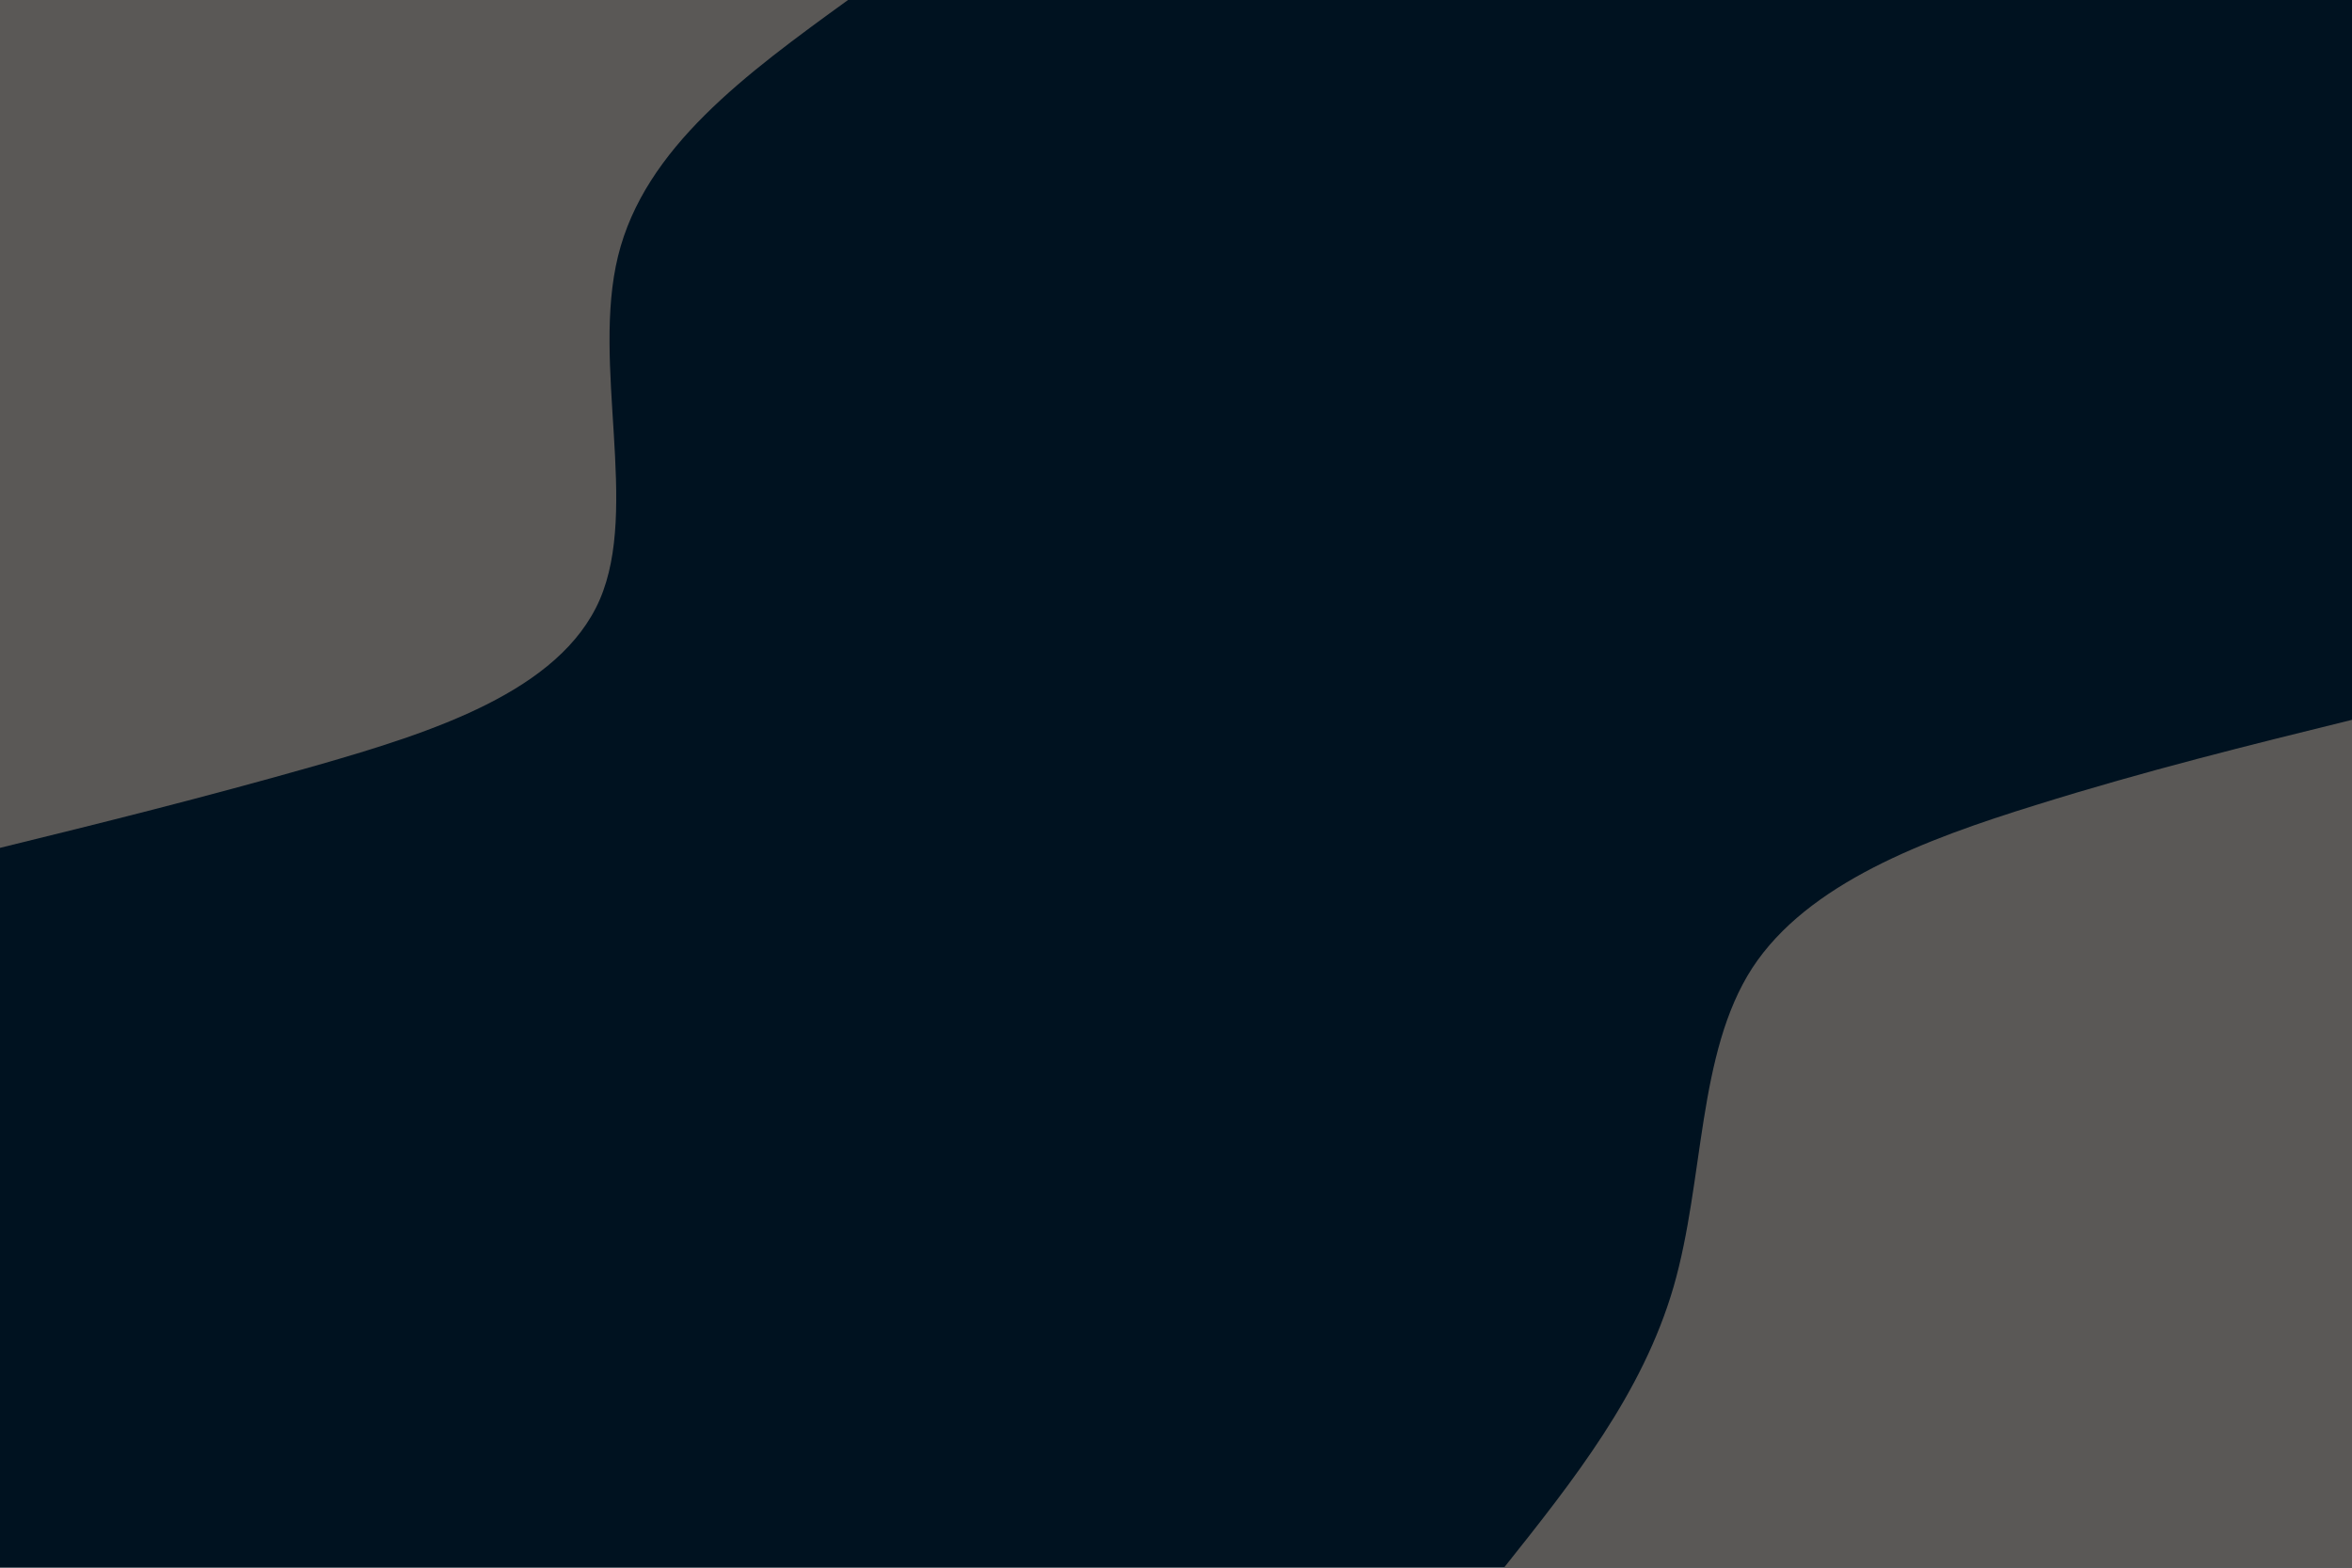 <svg id="visual" viewBox="0 0 900 600" width="900" height="600" xmlns="http://www.w3.org/2000/svg" xmlns:xlink="http://www.w3.org/1999/xlink" version="1.1"><rect x="0" y="0" width="900" height="600" fill="#001220"></rect><defs><linearGradient id="grad1_0" x1="33.3%" y1="100%" x2="100%" y2="0%"><stop offset="20%" stop-color="#001220" stop-opacity="1"></stop><stop offset="80%" stop-color="#001220" stop-opacity="1"></stop></linearGradient></defs><defs><linearGradient id="grad2_0" x1="0%" y1="100%" x2="66.7%" y2="0%"><stop offset="20%" stop-color="#001220" stop-opacity="1"></stop><stop offset="80%" stop-color="#001220" stop-opacity="1"></stop></linearGradient></defs><g transform="translate(900, 600)"><path d="M-324.5 0C-298 -33.3 -271.5 -66.6 -259.6 -107.5C-247.8 -148.4 -250.6 -196.9 -229.5 -229.5C-208.3 -262 -163.2 -278.8 -120.9 -291.9C-78.7 -305.1 -39.3 -314.8 0 -324.5L0 0Z" fill="#5a5856"></path></g><g transform="translate(0, 0)"><path d="M324.5 0C285.6 28.2 246.7 56.5 236.5 98C226.3 139.5 244.7 194.3 229.5 229.5C214.2 264.7 165.2 280.3 121.3 292.9C77.4 305.4 38.7 315 0 324.5L0 0Z" fill="#5a5856"></path></g></svg>